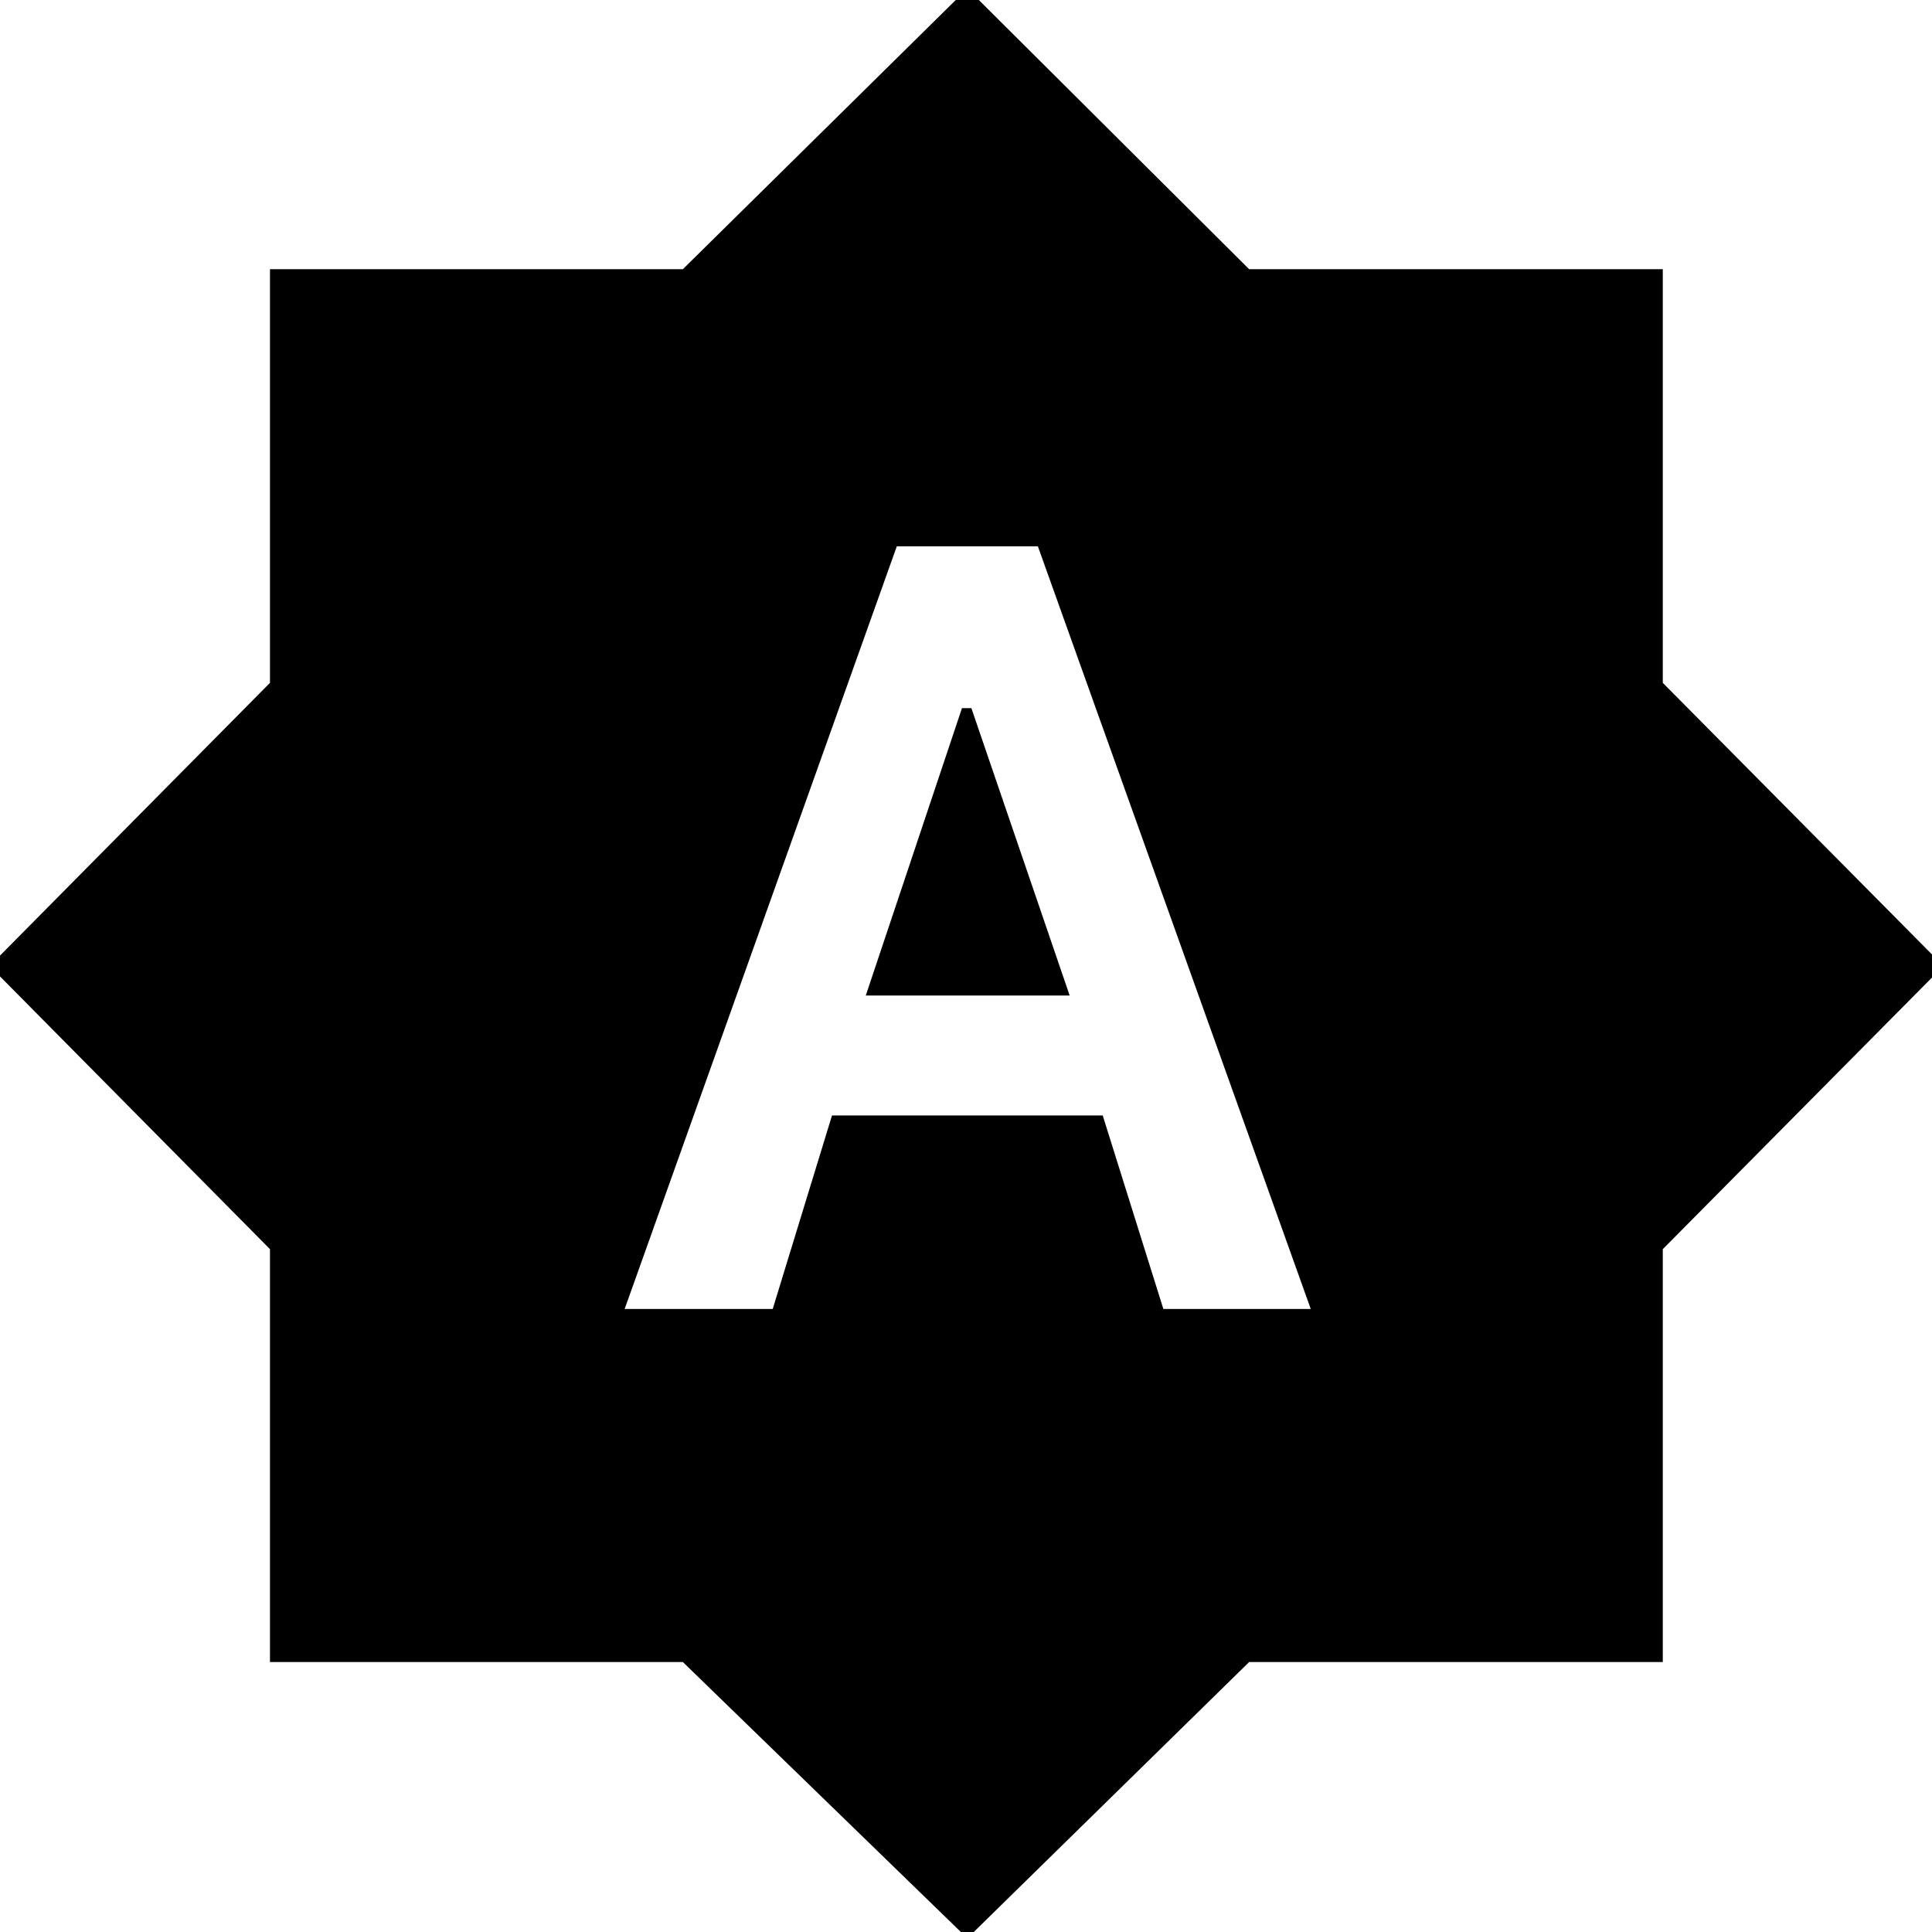 <svg xmlns="http://www.w3.org/2000/svg" height="40" viewBox="0 -960 960 960" width="40"><path d="M310.39-309.59h73.57l29.46-96.15h134.51l30.13 96.15h73.24L515.71-688.54h-70.09L310.39-309.59ZM430.2-465.33 478-608.14h4.67l48.84 142.81H430.2ZM480.67 3.12 339.3-134.15H134.15V-339.3L-5.12-480l139.27-140.7v-205.53H339.3l141.37-139.45L620.7-826.23h205.53v205.53L965.68-480 826.23-339.3v205.15H620.7L480.67 3.12Z"/></svg>